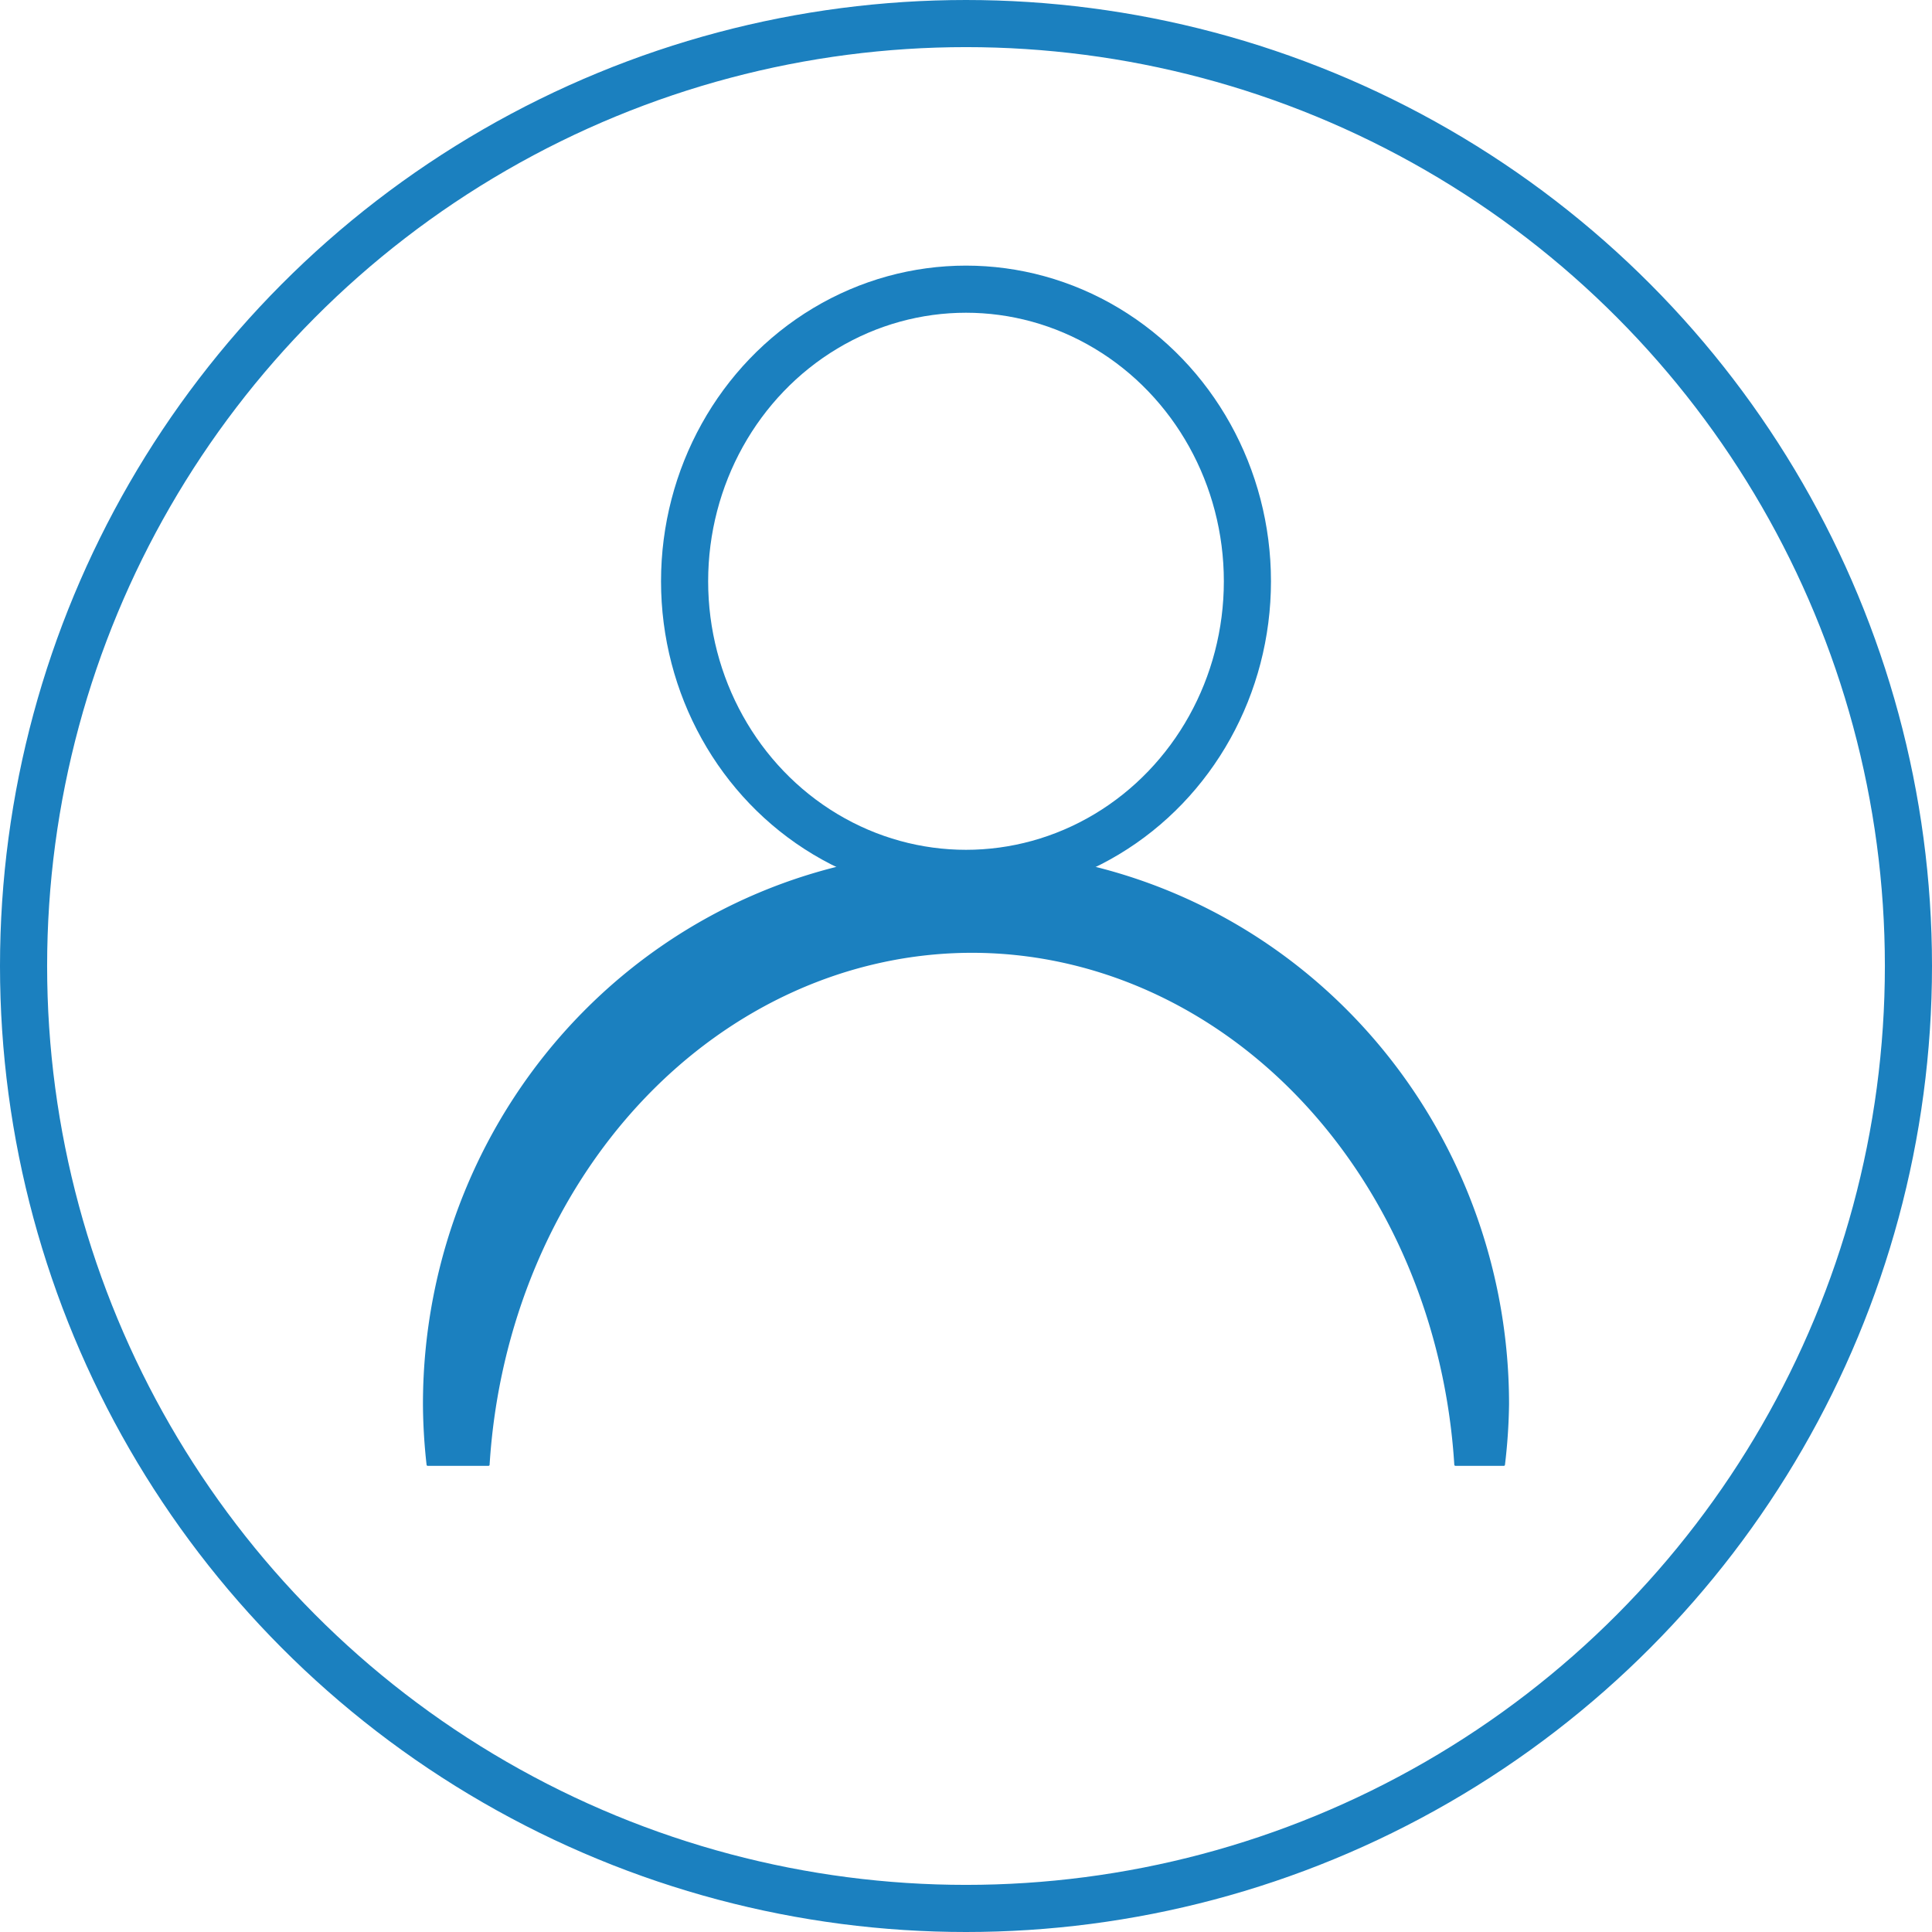 <?xml version="1.0" encoding="UTF-8" standalone="no"?>
<!-- Created with Inkscape (http://www.inkscape.org/) -->

<svg
   xmlns:dc="http://purl.org/dc/elements/1.1/"
   xmlns:cc="http://creativecommons.org/ns#"
   xmlns:rdf="http://www.w3.org/1999/02/22-rdf-syntax-ns#"
   xmlns:svg="http://www.w3.org/2000/svg"
   xmlns="http://www.w3.org/2000/svg"
   xmlns:sodipodi="http://sodipodi.sourceforge.net/DTD/sodipodi-0.dtd"
   xmlns:inkscape="http://www.inkscape.org/namespaces/inkscape"
   width="205mm"
   height="205mm"
   viewBox="0 0 205 205"
   version="1.1"
   id="svg8"
   inkscape:version="0.92.3 (2405546, 2018-03-11)"
   sodipodi:docname="user_login.svg">
  <defs
     id="defs2" />
  <sodipodi:namedview
     id="base"
     pagecolor="#ffffff"
     bordercolor="#666666"
     borderopacity="1.0"
     inkscape:pageopacity="0.0"
     inkscape:pageshadow="2"
     inkscape:zoom="0.35"
     inkscape:cx="-195.45555"
     inkscape:cy="355.97299"
     inkscape:document-units="mm"
     inkscape:current-layer="layer1"
     showgrid="false"
     inkscape:window-width="1920"
     inkscape:window-height="1026"
     inkscape:window-x="0"
     inkscape:window-y="28"
     inkscape:window-maximized="1" />
  <g
     inkscape:label="Calque 1"
     inkscape:groupmode="layer"
     id="layer1"
     transform="translate(-3.333,-38.018)">
    <circle
       style="fill:none;fill-opacity:1;stroke:#1b80bf;stroke-width:5;stroke-linecap:round;stroke-linejoin:round;stroke-miterlimit:4;stroke-dasharray:none;stroke-dashoffset:0;stroke-opacity:1"
       id="path834"
       cx="105.833"
       cy="140.518"
       r="100" />
    <ellipse
       style="fill:none;fill-opacity:1;stroke:#1b80bf;stroke-width:5;stroke-linecap:round;stroke-linejoin:round;stroke-miterlimit:4;stroke-dasharray:none;stroke-dashoffset:0;stroke-opacity:1"
       id="path815"
       cx="105.833"
       cy="99.696"
       rx="29.86"
       ry="30.994" />
    <path
       style="fill:#1b80bf;fill-opacity:1;stroke:#1b80bf;stroke-width:0.237;stroke-linecap:round;stroke-linejoin:round;stroke-miterlimit:4;stroke-dasharray:none;stroke-dashoffset:0;stroke-opacity:1"
       d="m 105.833,128.423 a 57.503,58.586 0 0 0 -57.503,58.586 57.503,58.586 0 0 0 0.385,6.426 h 6.45 a 51.456,58.593 0 0 1 51.273,-54.436 51.456,58.593 0 0 1 51.326,54.436 h 5.139 a 57.503,58.586 0 0 0 0.433,-6.426 57.503,58.586 0 0 0 -57.503,-58.586 z"
       id="path817"
       inkscape:connector-curvature="0" />
  </g>
</svg>
